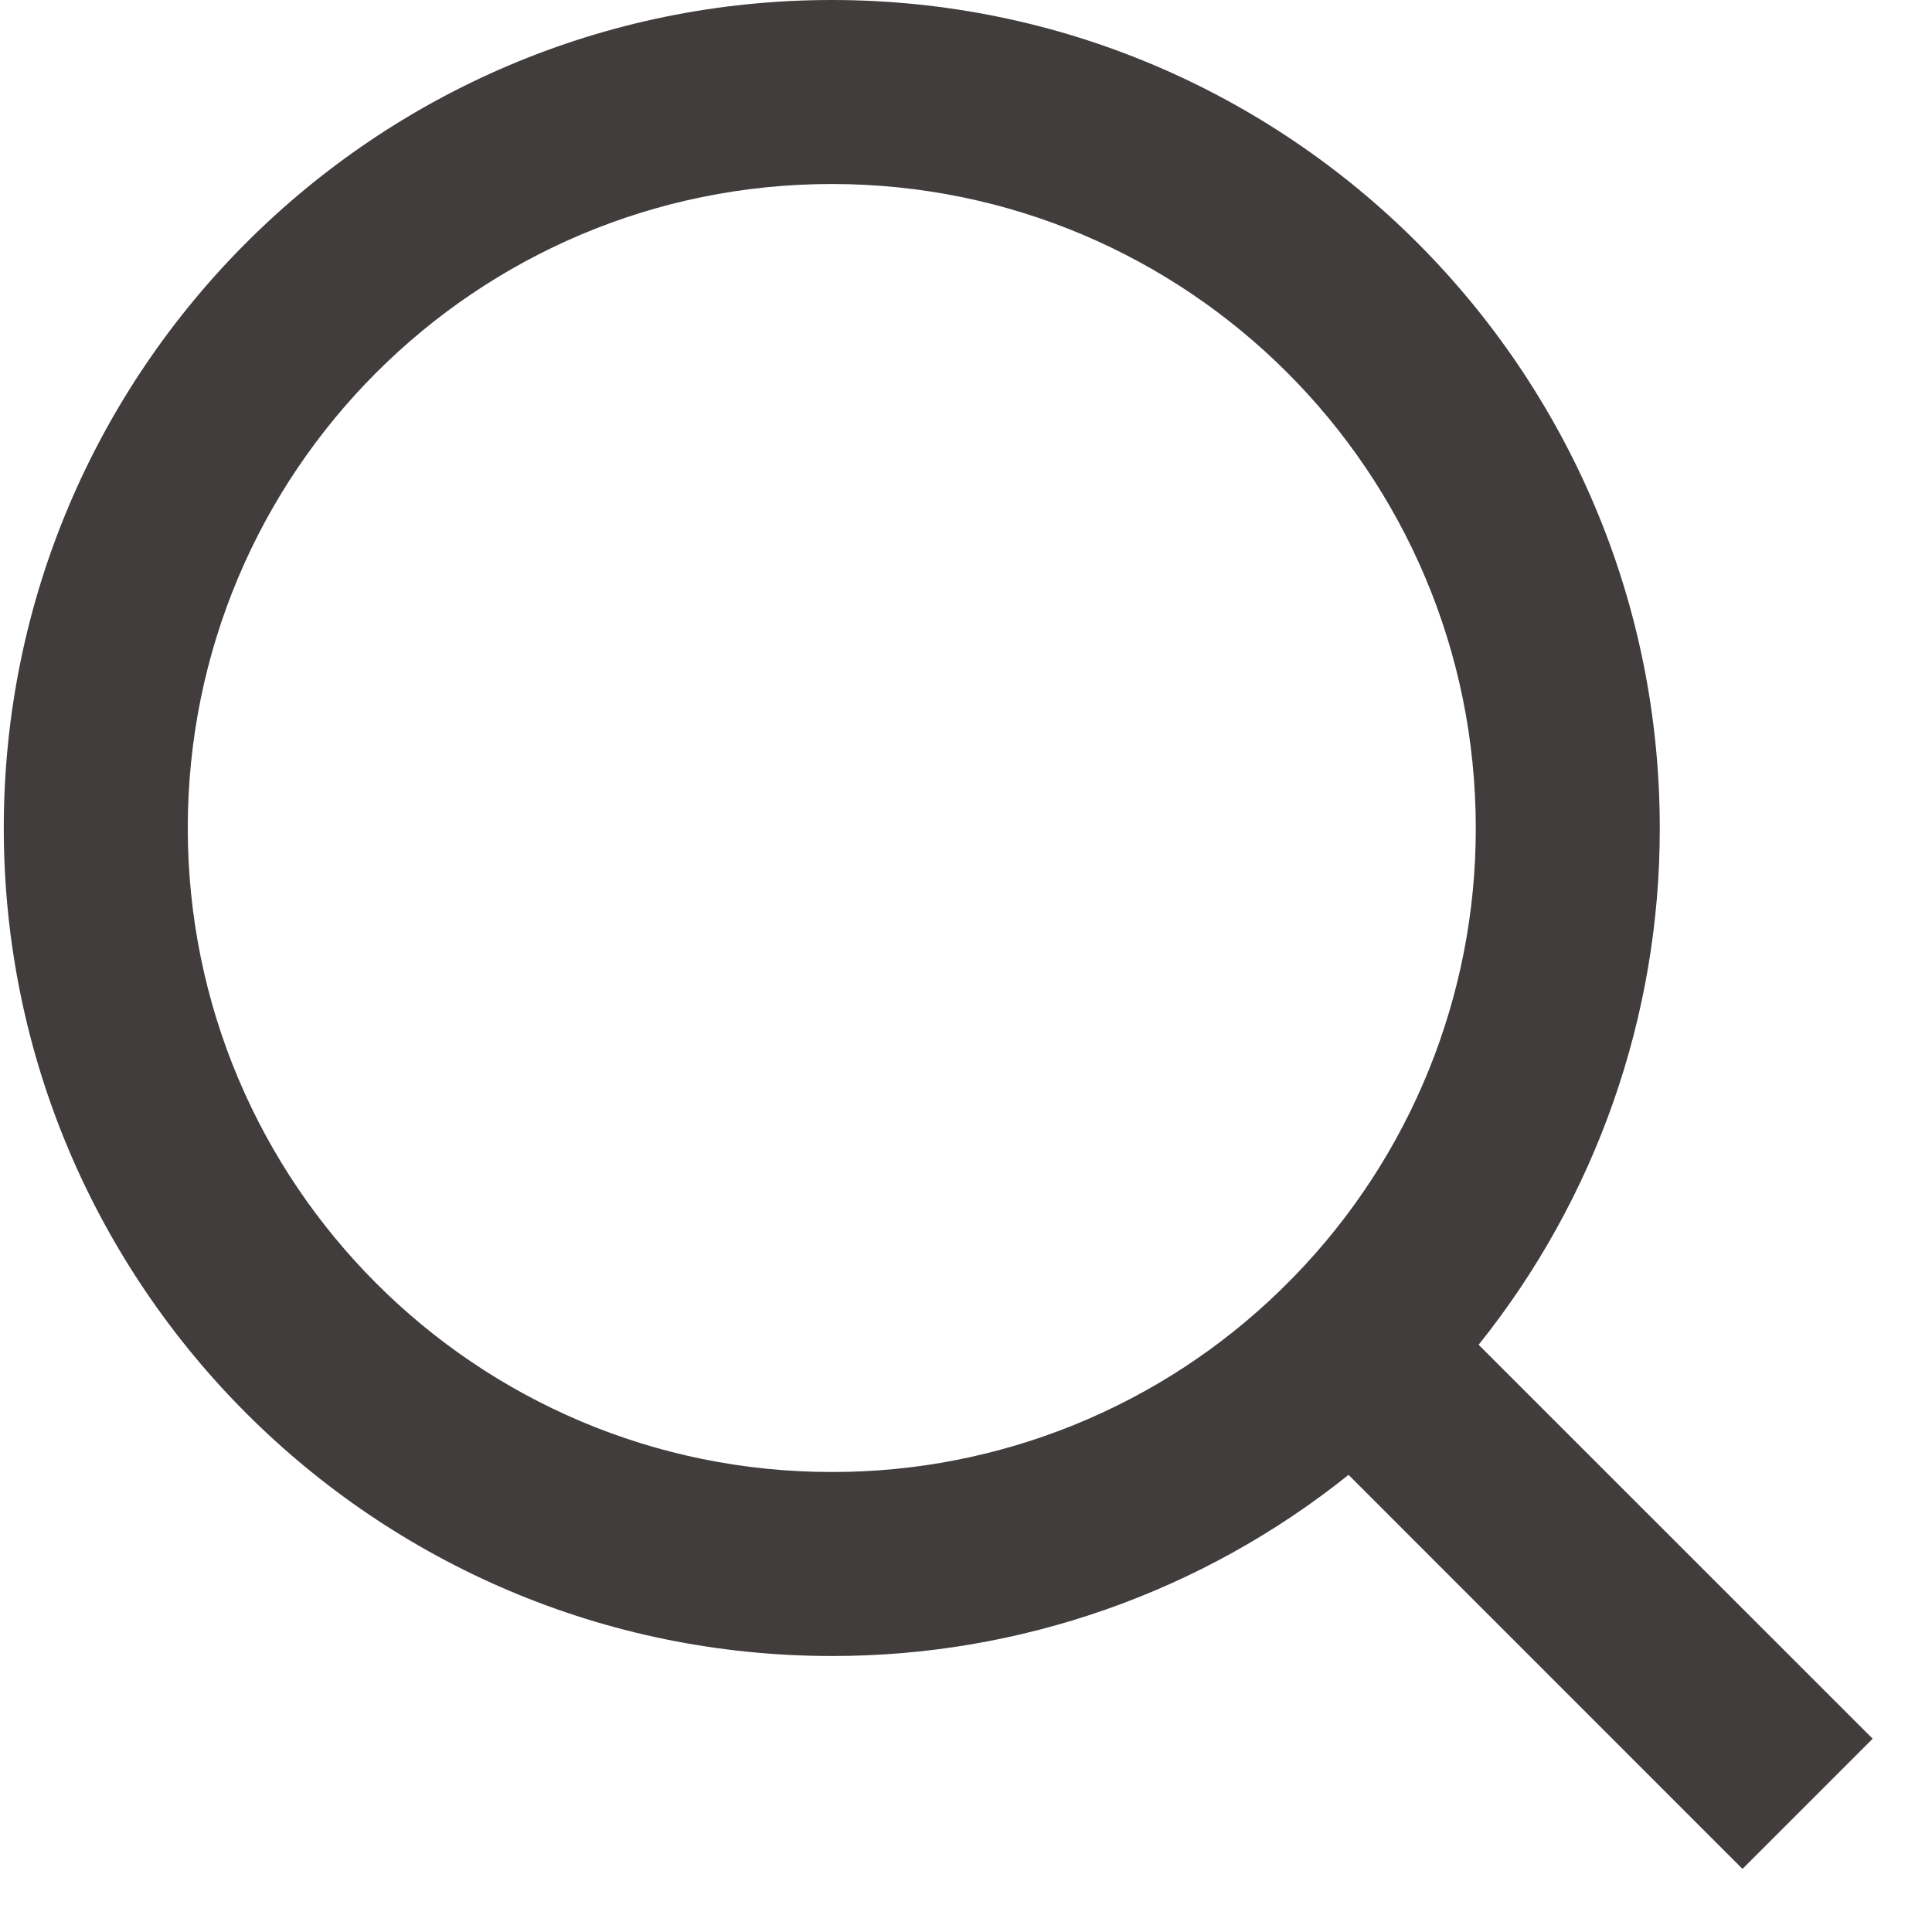 <svg width="21" height="21" viewBox="0 0 21 21" fill="none" xmlns="http://www.w3.org/2000/svg">
<path d="M16.072 14.617L20.355 18.899L18.94 20.314L14.658 16.031C13.065 17.308 11.083 18.003 9.041 18C4.073 18 0.041 13.968 0.041 9C0.041 4.032 4.073 0 9.041 0C14.009 0 18.041 4.032 18.041 9C18.044 11.042 17.349 13.024 16.072 14.617ZM14.066 13.875C15.335 12.57 16.044 10.82 16.041 9C16.041 5.132 12.908 2 9.041 2C5.173 2 2.041 5.132 2.041 9C2.041 12.867 5.173 16 9.041 16C10.861 16.003 12.611 15.294 13.916 14.025L14.066 13.875Z" fill="#403D3C"/>
</svg>
